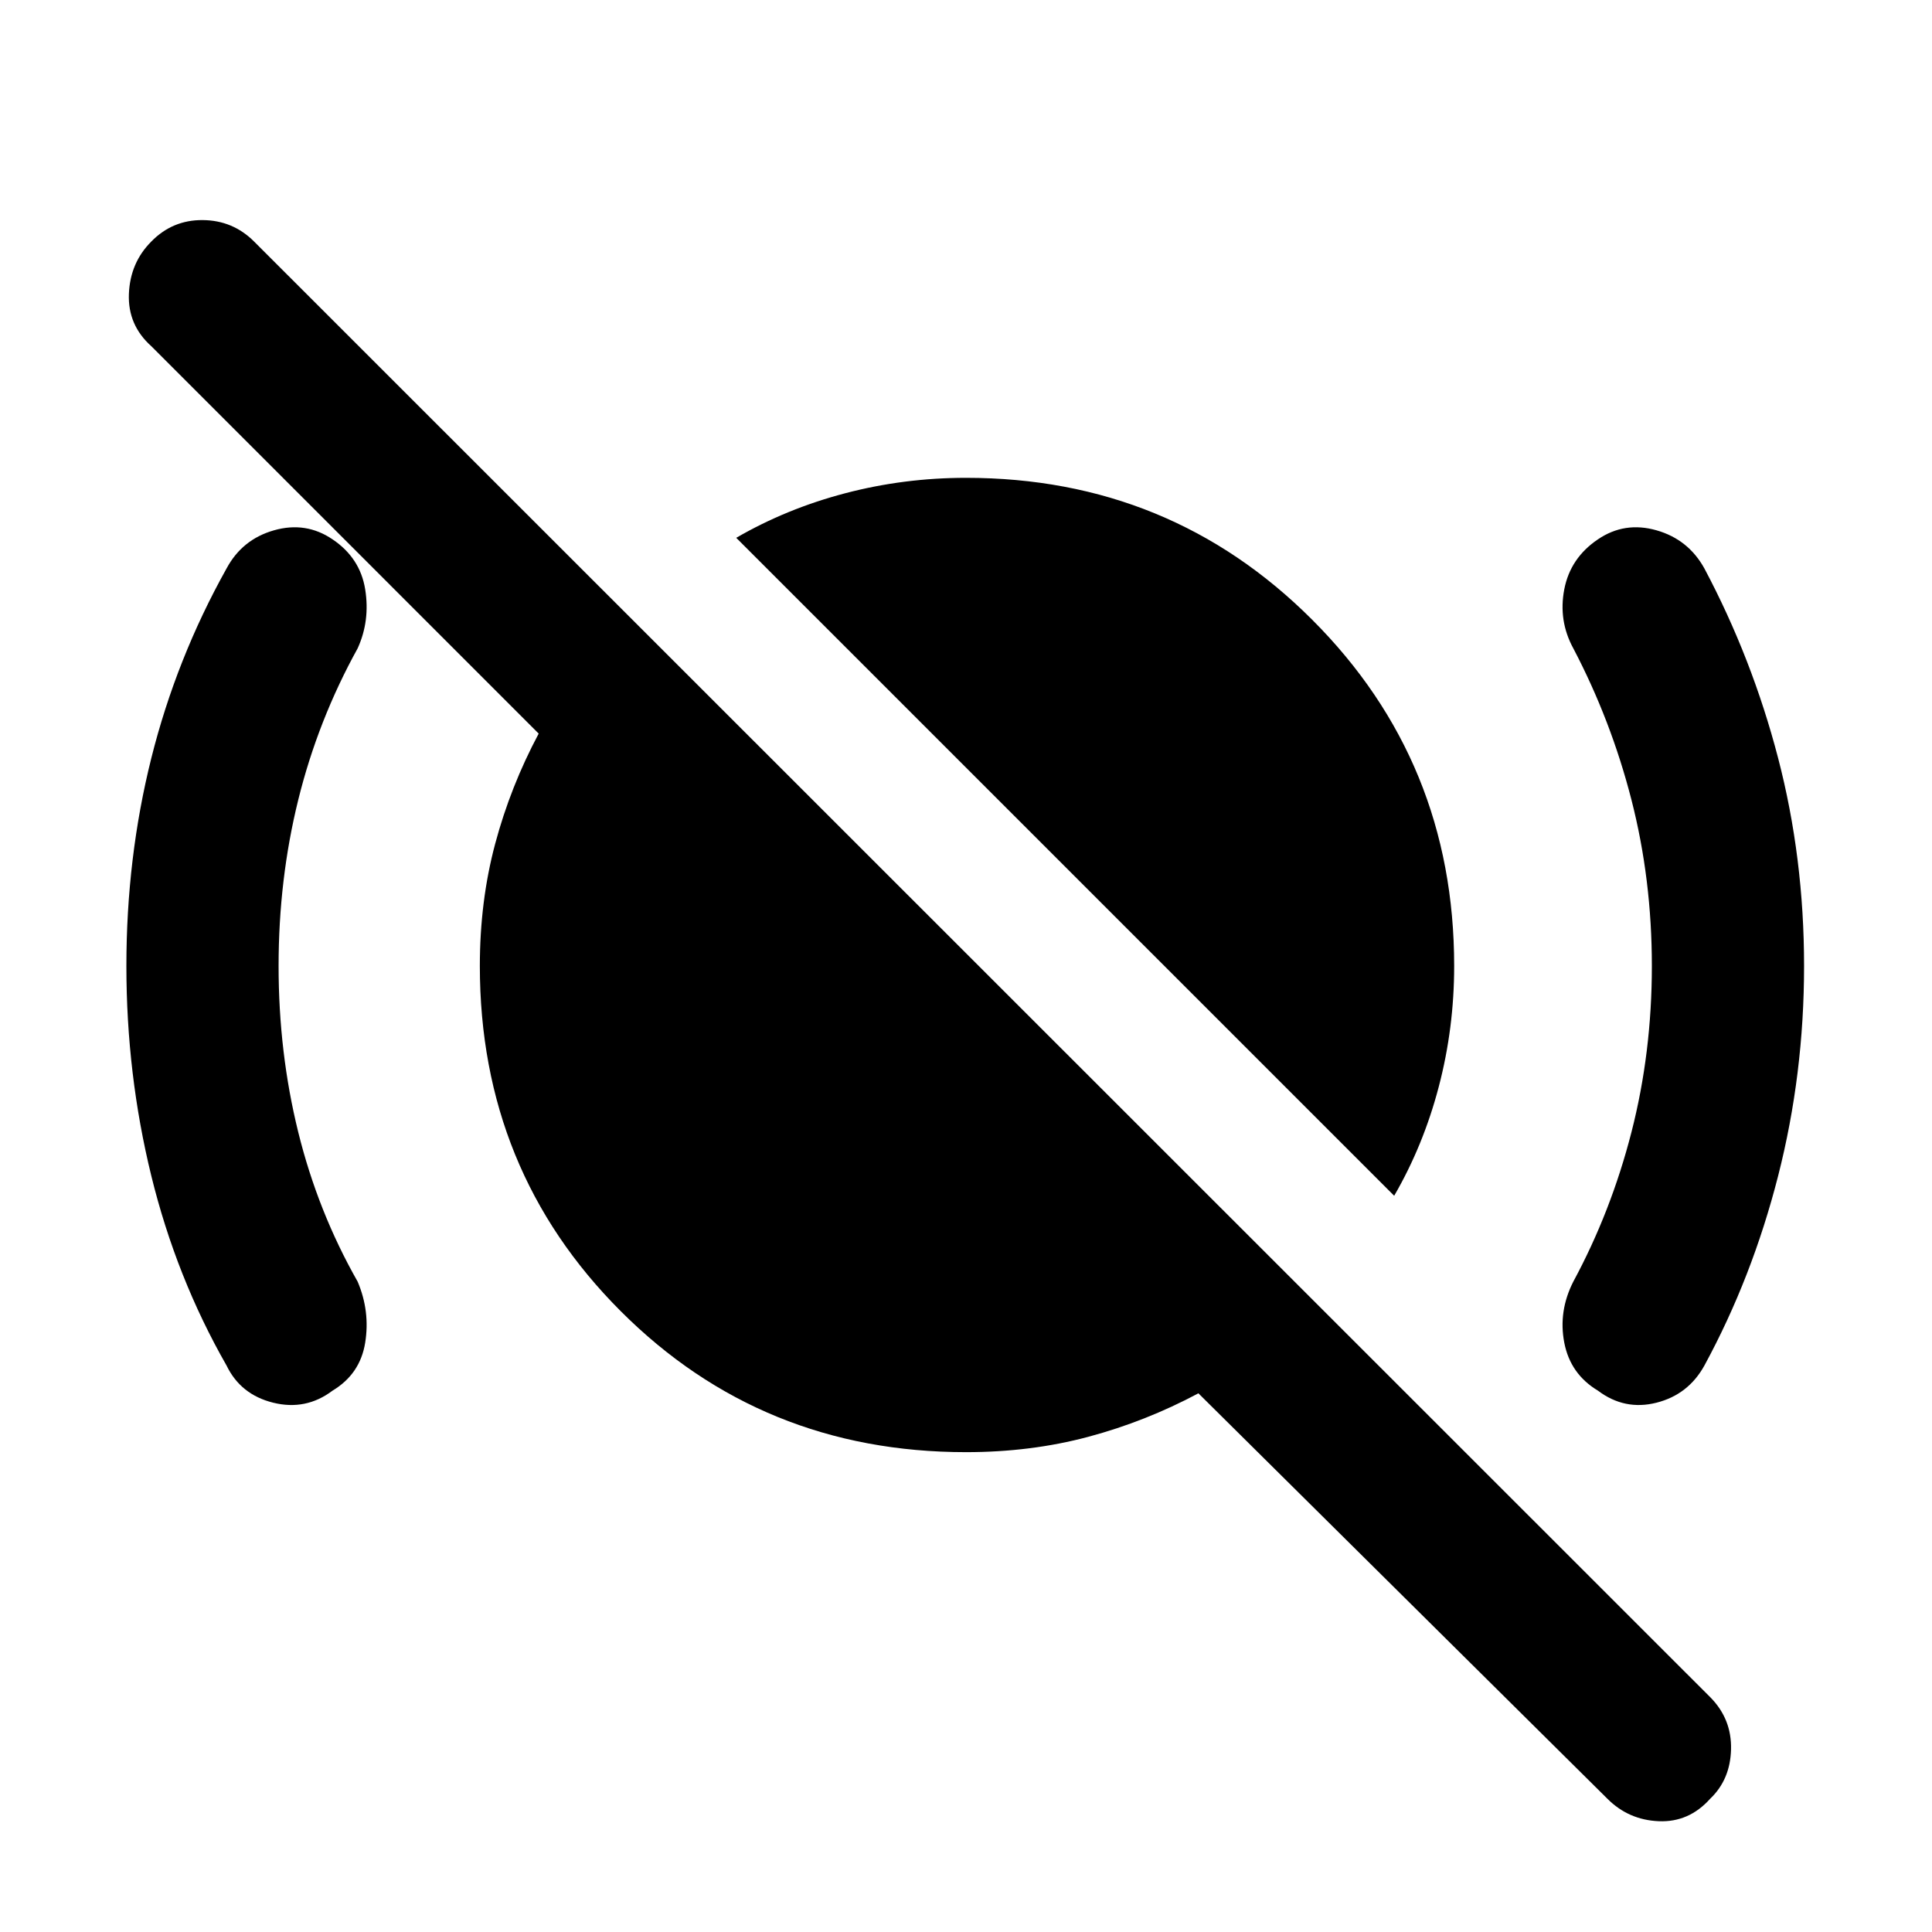<svg xmlns="http://www.w3.org/2000/svg" height="48" viewBox="0 -960 960 960" width="48"><path d="M692.76-365.83 365.83-692.76q25.04-14.52 54.2-22.16 29.17-7.65 59.97-7.65 101.52 0 172.04 70.53 70.53 70.52 70.53 172.04 0 30.8-7.65 59.97-7.64 29.16-22.16 54.2ZM798.72-66.2 595.48-267.67q-26.24 14-54.74 21.62-28.5 7.62-60.74 7.62-101.52 0-171.54-70.03-70.03-70.02-70.03-171.54 0-32.24 7.62-60.74t21.62-54.74L75.2-787.96q-11.77-10.52-11.15-26.02.62-15.5 11.15-26.02 10.52-10.76 25.52-10.64 15 .12 25.52 10.64L850-116.48q10.52 10.76 10.14 25.76-.38 15-10.38 24.52-10.52 11.77-25.52 11.15-15-.62-25.52-11.15ZM138.43-480q0 43.04 9.77 82.57 9.76 39.52 29.52 74.28 6.24 14.72 3.74 30.31-2.5 15.6-16.22 23.84-13.24 10-29.46 6-16.21-4-23.21-18.48-25-43.76-37.39-94.26Q62.8-426.24 62.8-480q0-53.76 12.38-103.26 12.39-49.5 37.39-94.26 7.76-14.48 23.59-18.98Q152-701 165.24-692q13.72 9.24 16.22 24.84 2.5 15.59-3.74 29.31-19.76 35.76-29.52 75.28-9.77 39.53-9.77 82.57Zm682.37 0q0-43.04-10.14-82.57-10.14-39.52-28.9-75.28-7.48-13.72-4.48-29.31 3-15.6 16.72-24.84 13.24-9 29.08-4.5 15.83 4.5 23.83 18.98 23.76 44.76 36.64 94.26 12.88 49.5 12.88 103.26 0 53.76-12.88 104.26-12.88 50.5-36.64 94.26-8 14.48-23.83 18.48-15.84 4-29.08-6-13.72-8.24-16.72-23.84-3-15.59 4.48-30.31 18.76-34.76 28.9-74.28Q820.8-436.96 820.8-480Z"/></svg>